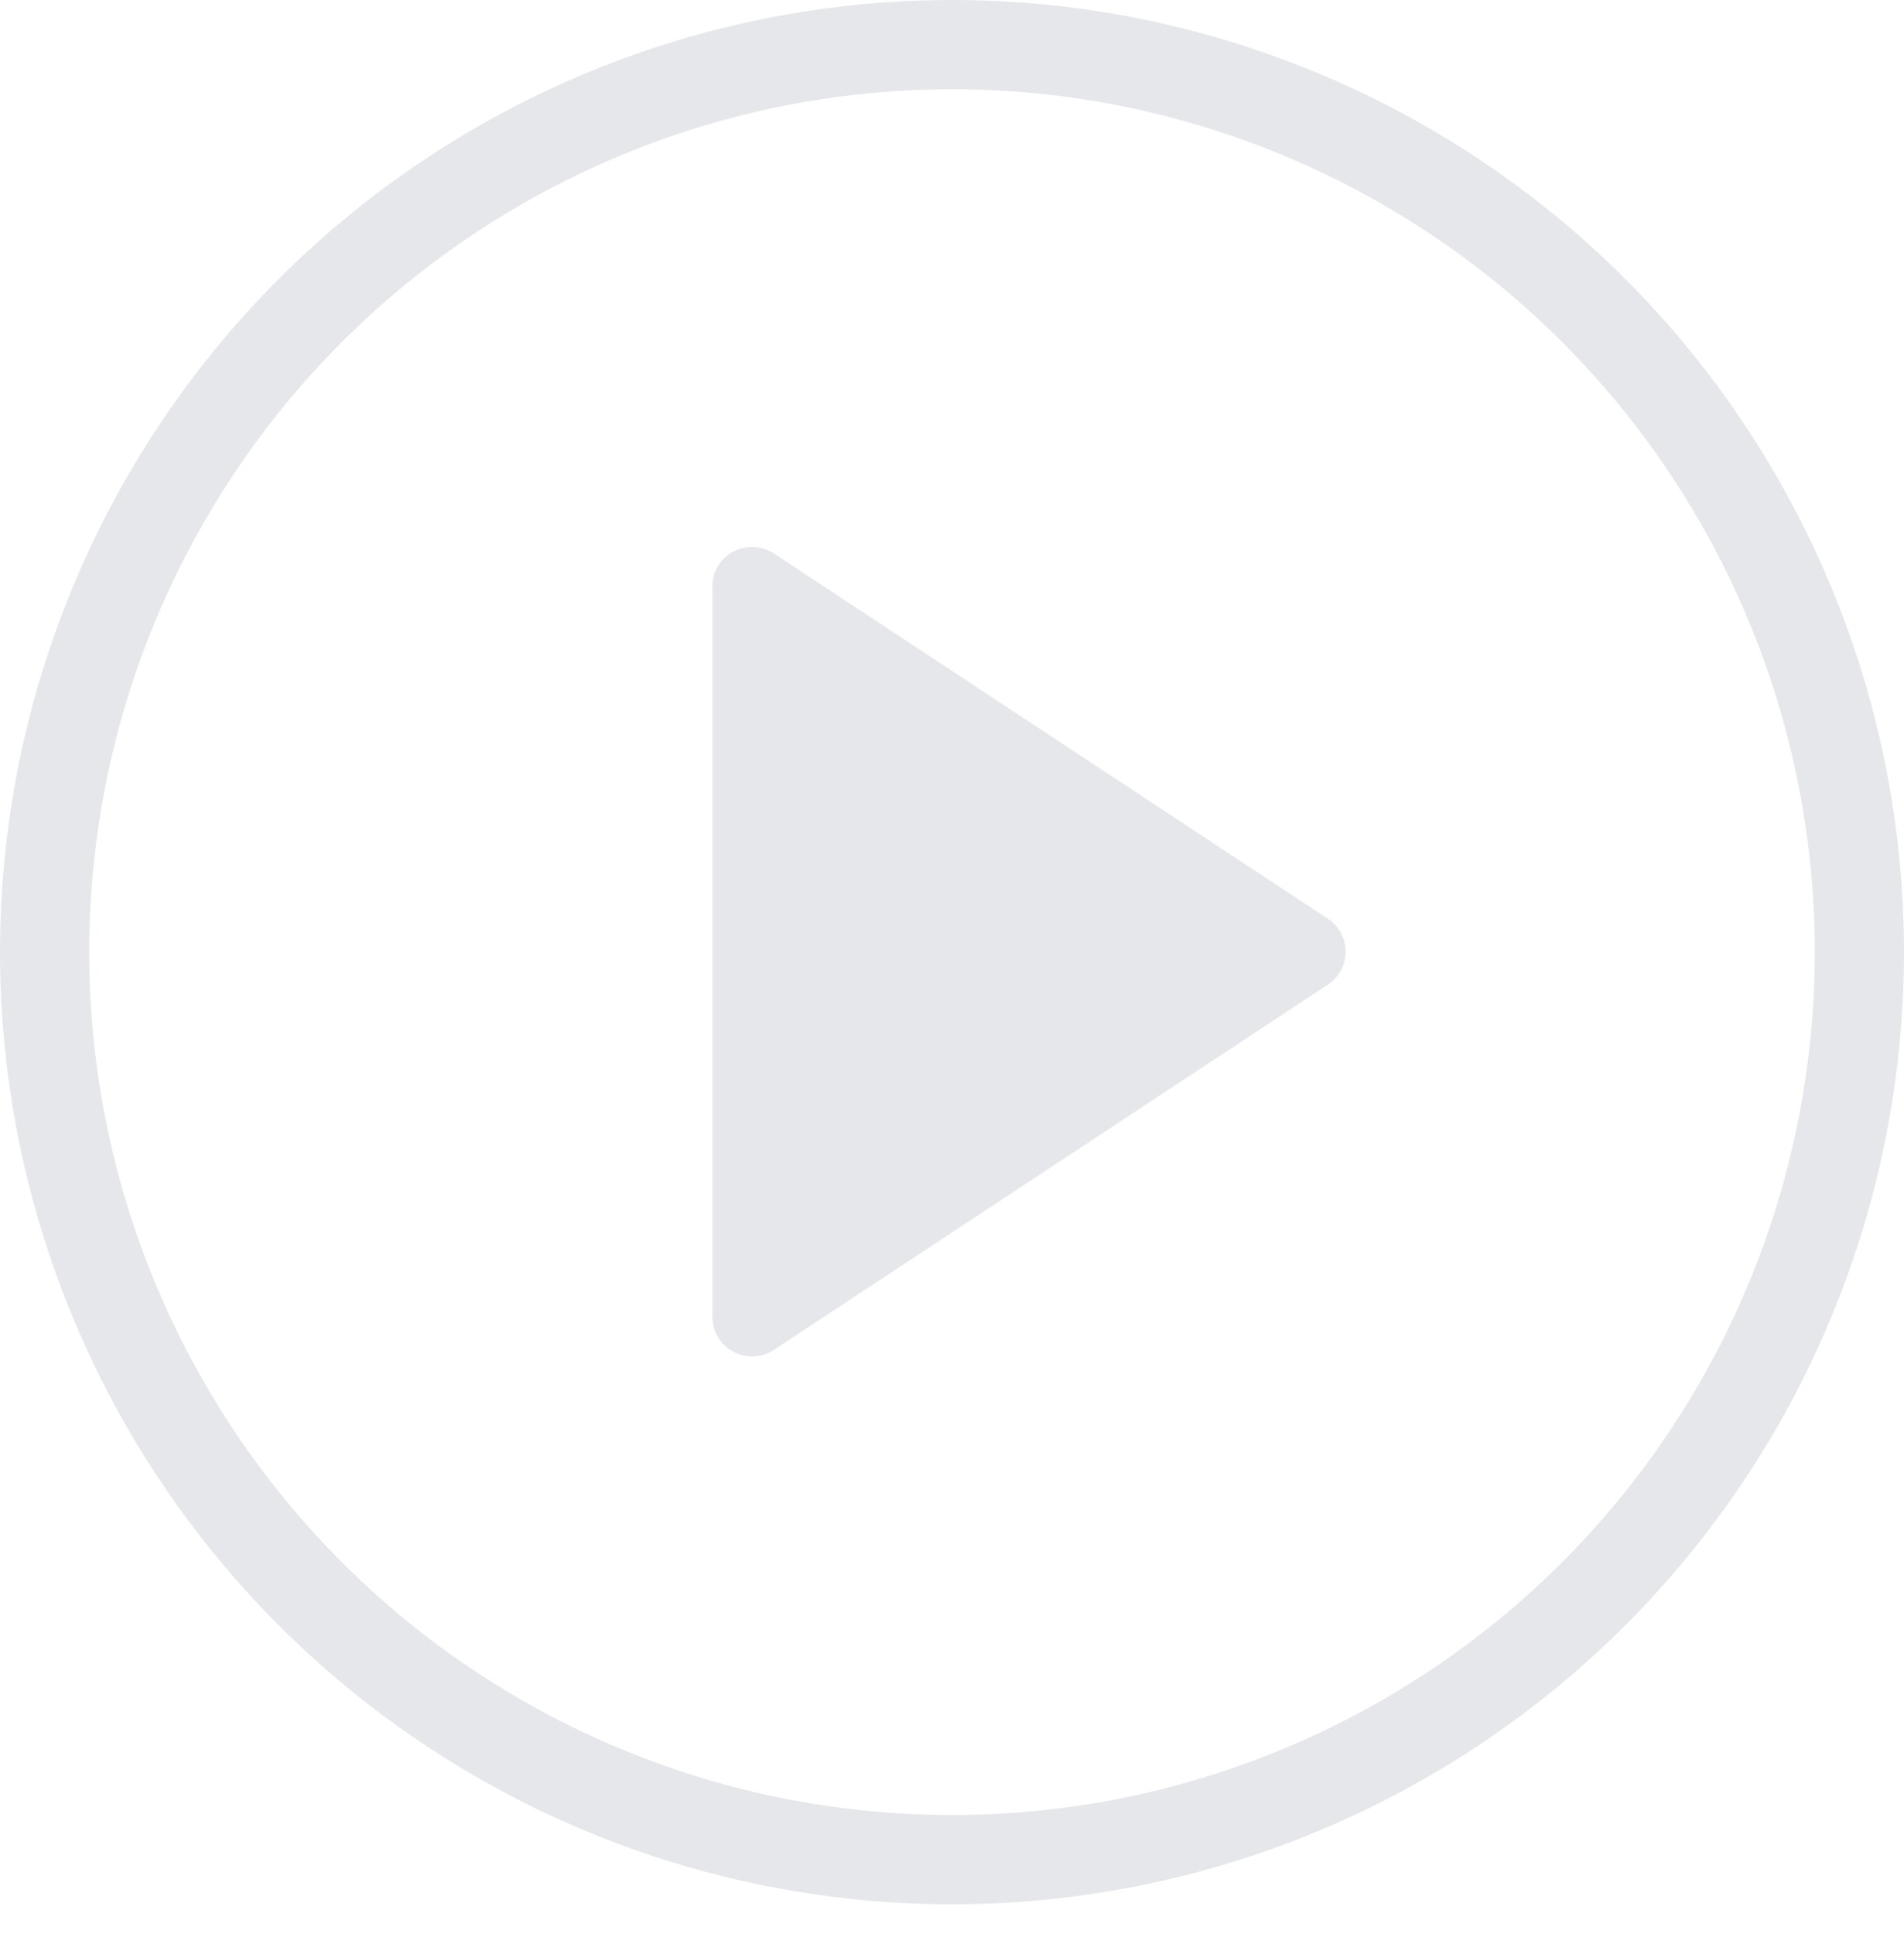 <svg width="64" height="65" viewBox="0 0 64 65" fill="none" xmlns="http://www.w3.org/2000/svg">
<path d="M26.008 45.37L44.632 33.093C44.816 32.972 44.967 32.807 45.071 32.614C45.176 32.42 45.23 32.204 45.23 31.984C45.23 31.764 45.176 31.548 45.071 31.354C44.967 31.161 44.816 30.996 44.632 30.876L26.008 18.598C25.808 18.465 25.575 18.39 25.335 18.38C25.095 18.369 24.856 18.425 24.645 18.54C24.214 18.763 23.946 19.215 23.946 19.703V44.259C23.945 44.498 24.01 44.734 24.133 44.94C24.256 45.145 24.433 45.313 24.645 45.426C24.856 45.54 25.095 45.596 25.334 45.586C25.574 45.576 25.807 45.502 26.008 45.37Z" fill="#E6E7EA"/>
<circle cx="32" cy="32" r="30.5" stroke="#E6E7EA" stroke-width="3"/>
</svg>
